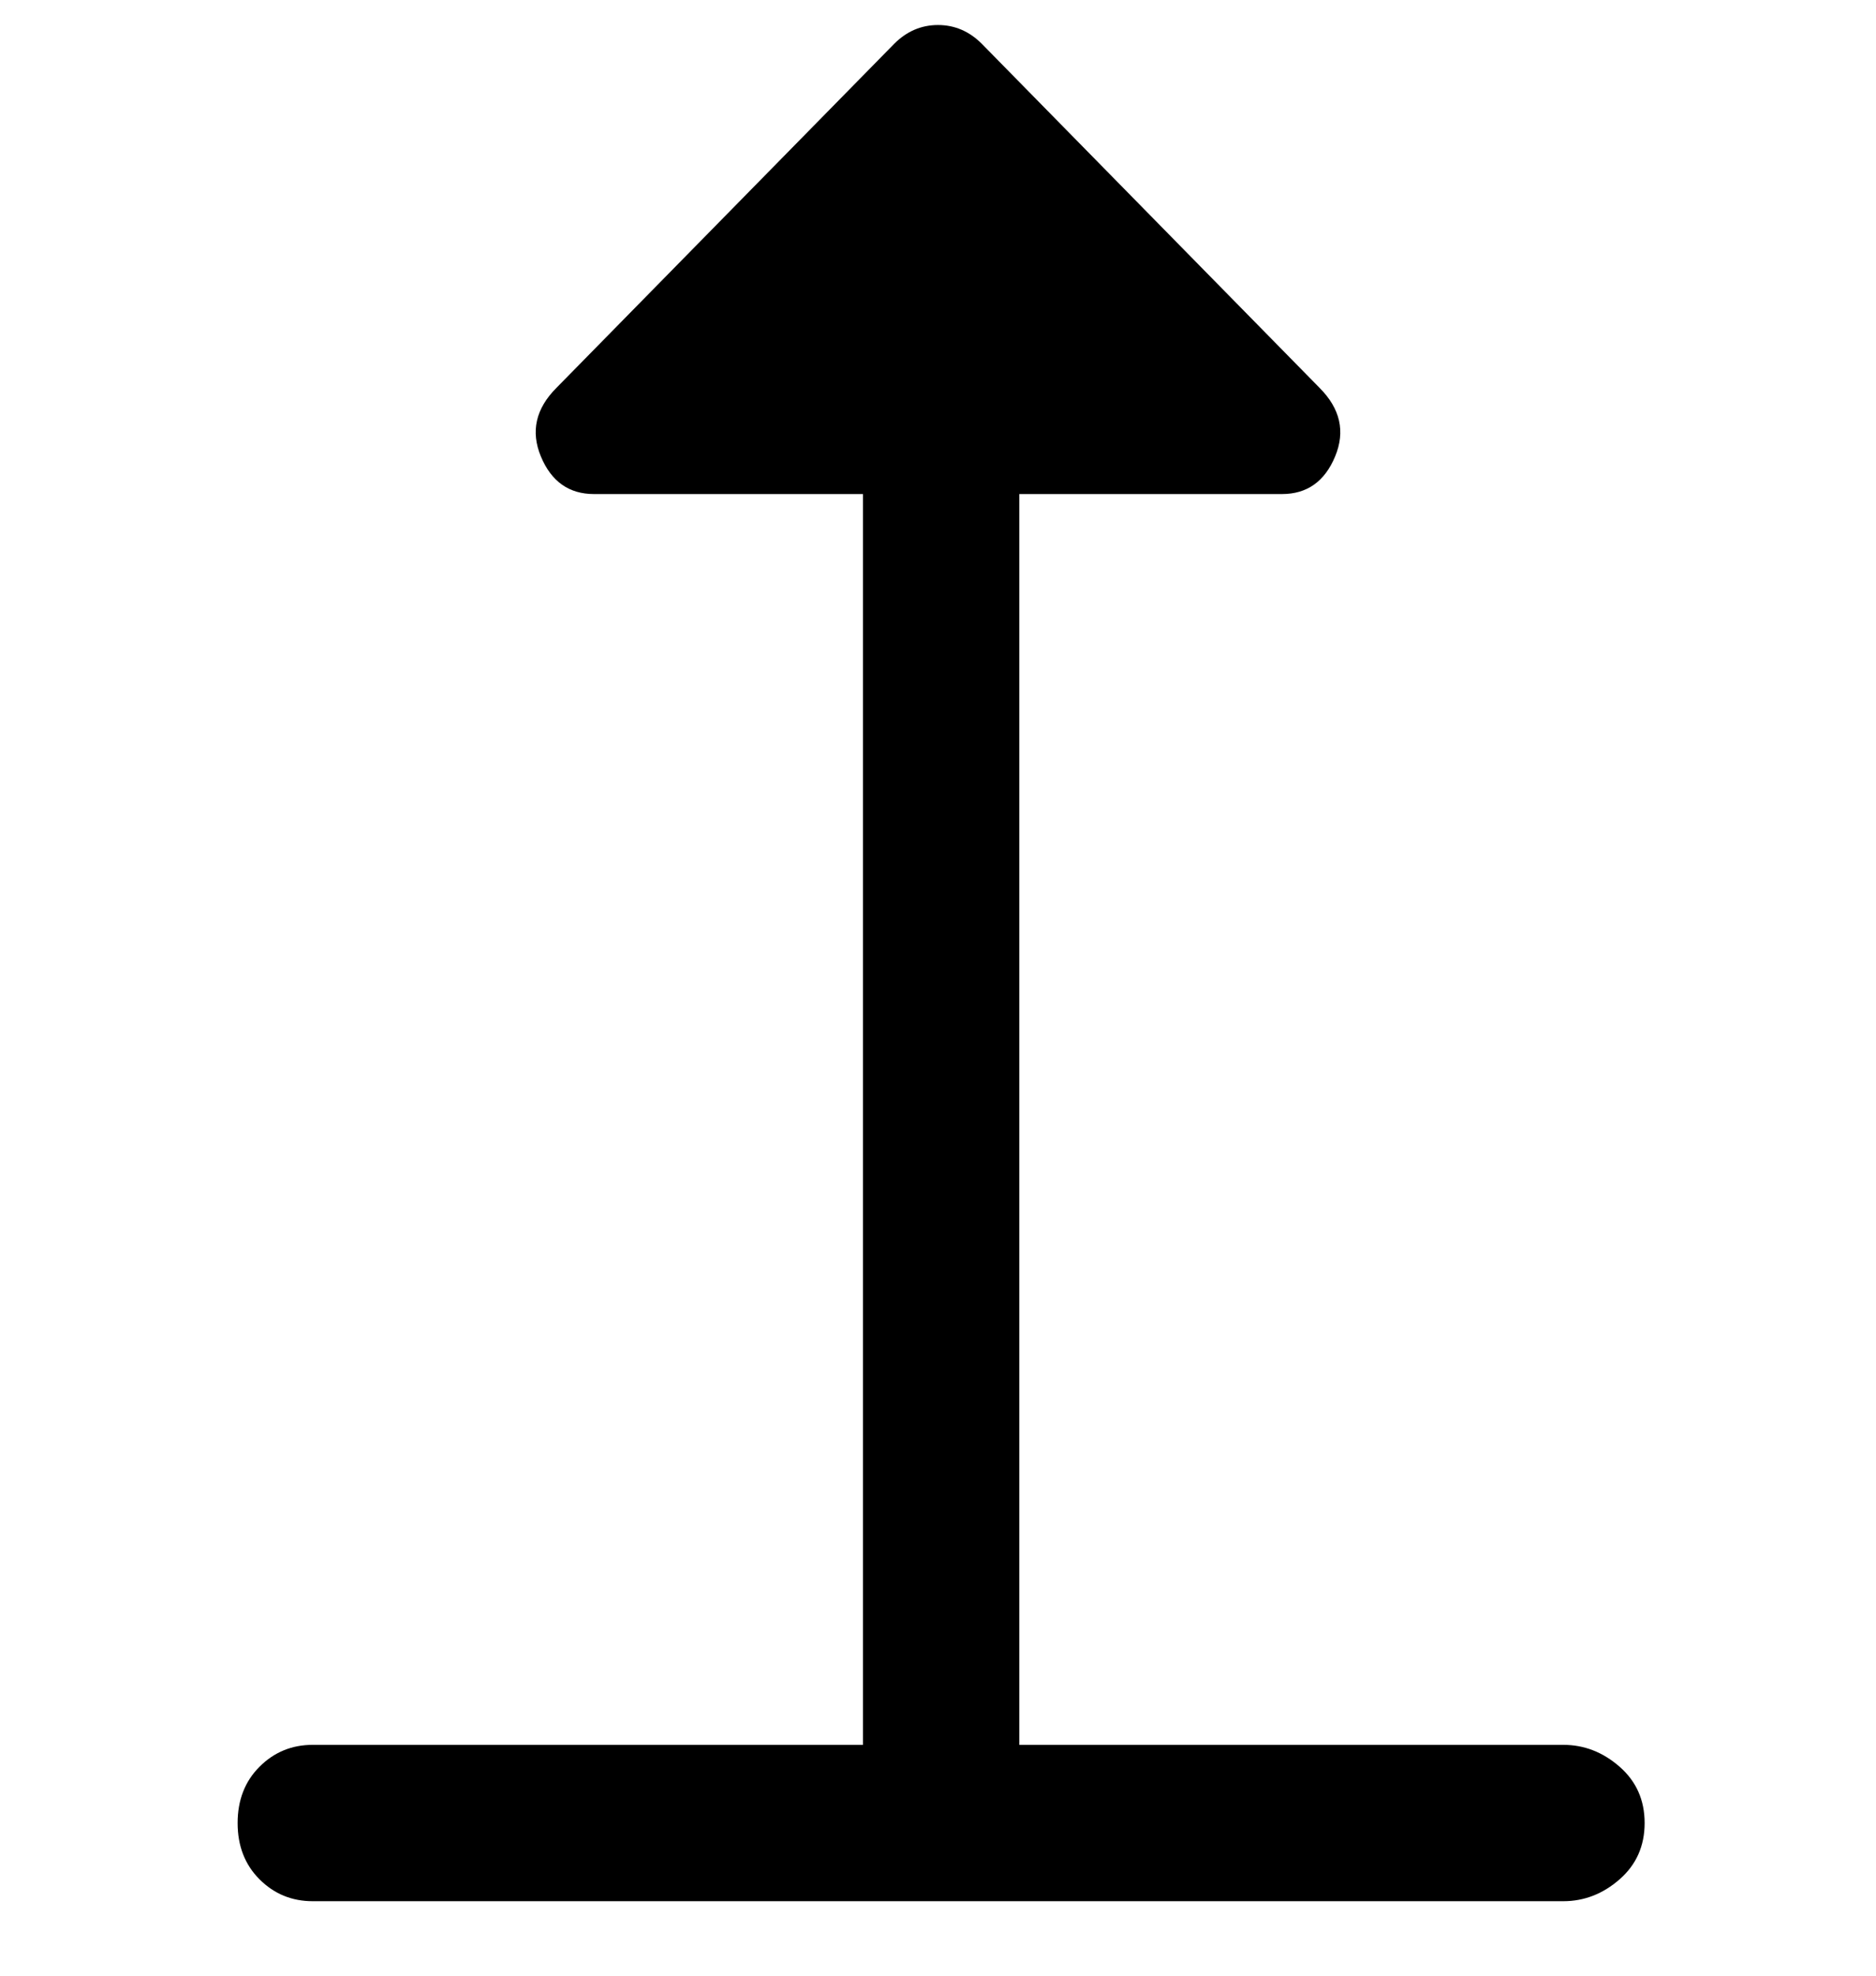 <svg viewBox="0 0 300 316" xmlns="http://www.w3.org/2000/svg"><path d="M250 279h-87V79h42q6 0 8.5-6T211 62L157 7q-3-3-7-3t-7 3L89 62q-5 5-2.5 11t8.5 6h43v200H50q-5 0-8.5 3.5t-3.5 9q0 5.5 3.5 9T50 304h200q5 0 9-3.5t4-9q0-5.5-4-9t-9-3.5z"/></svg>